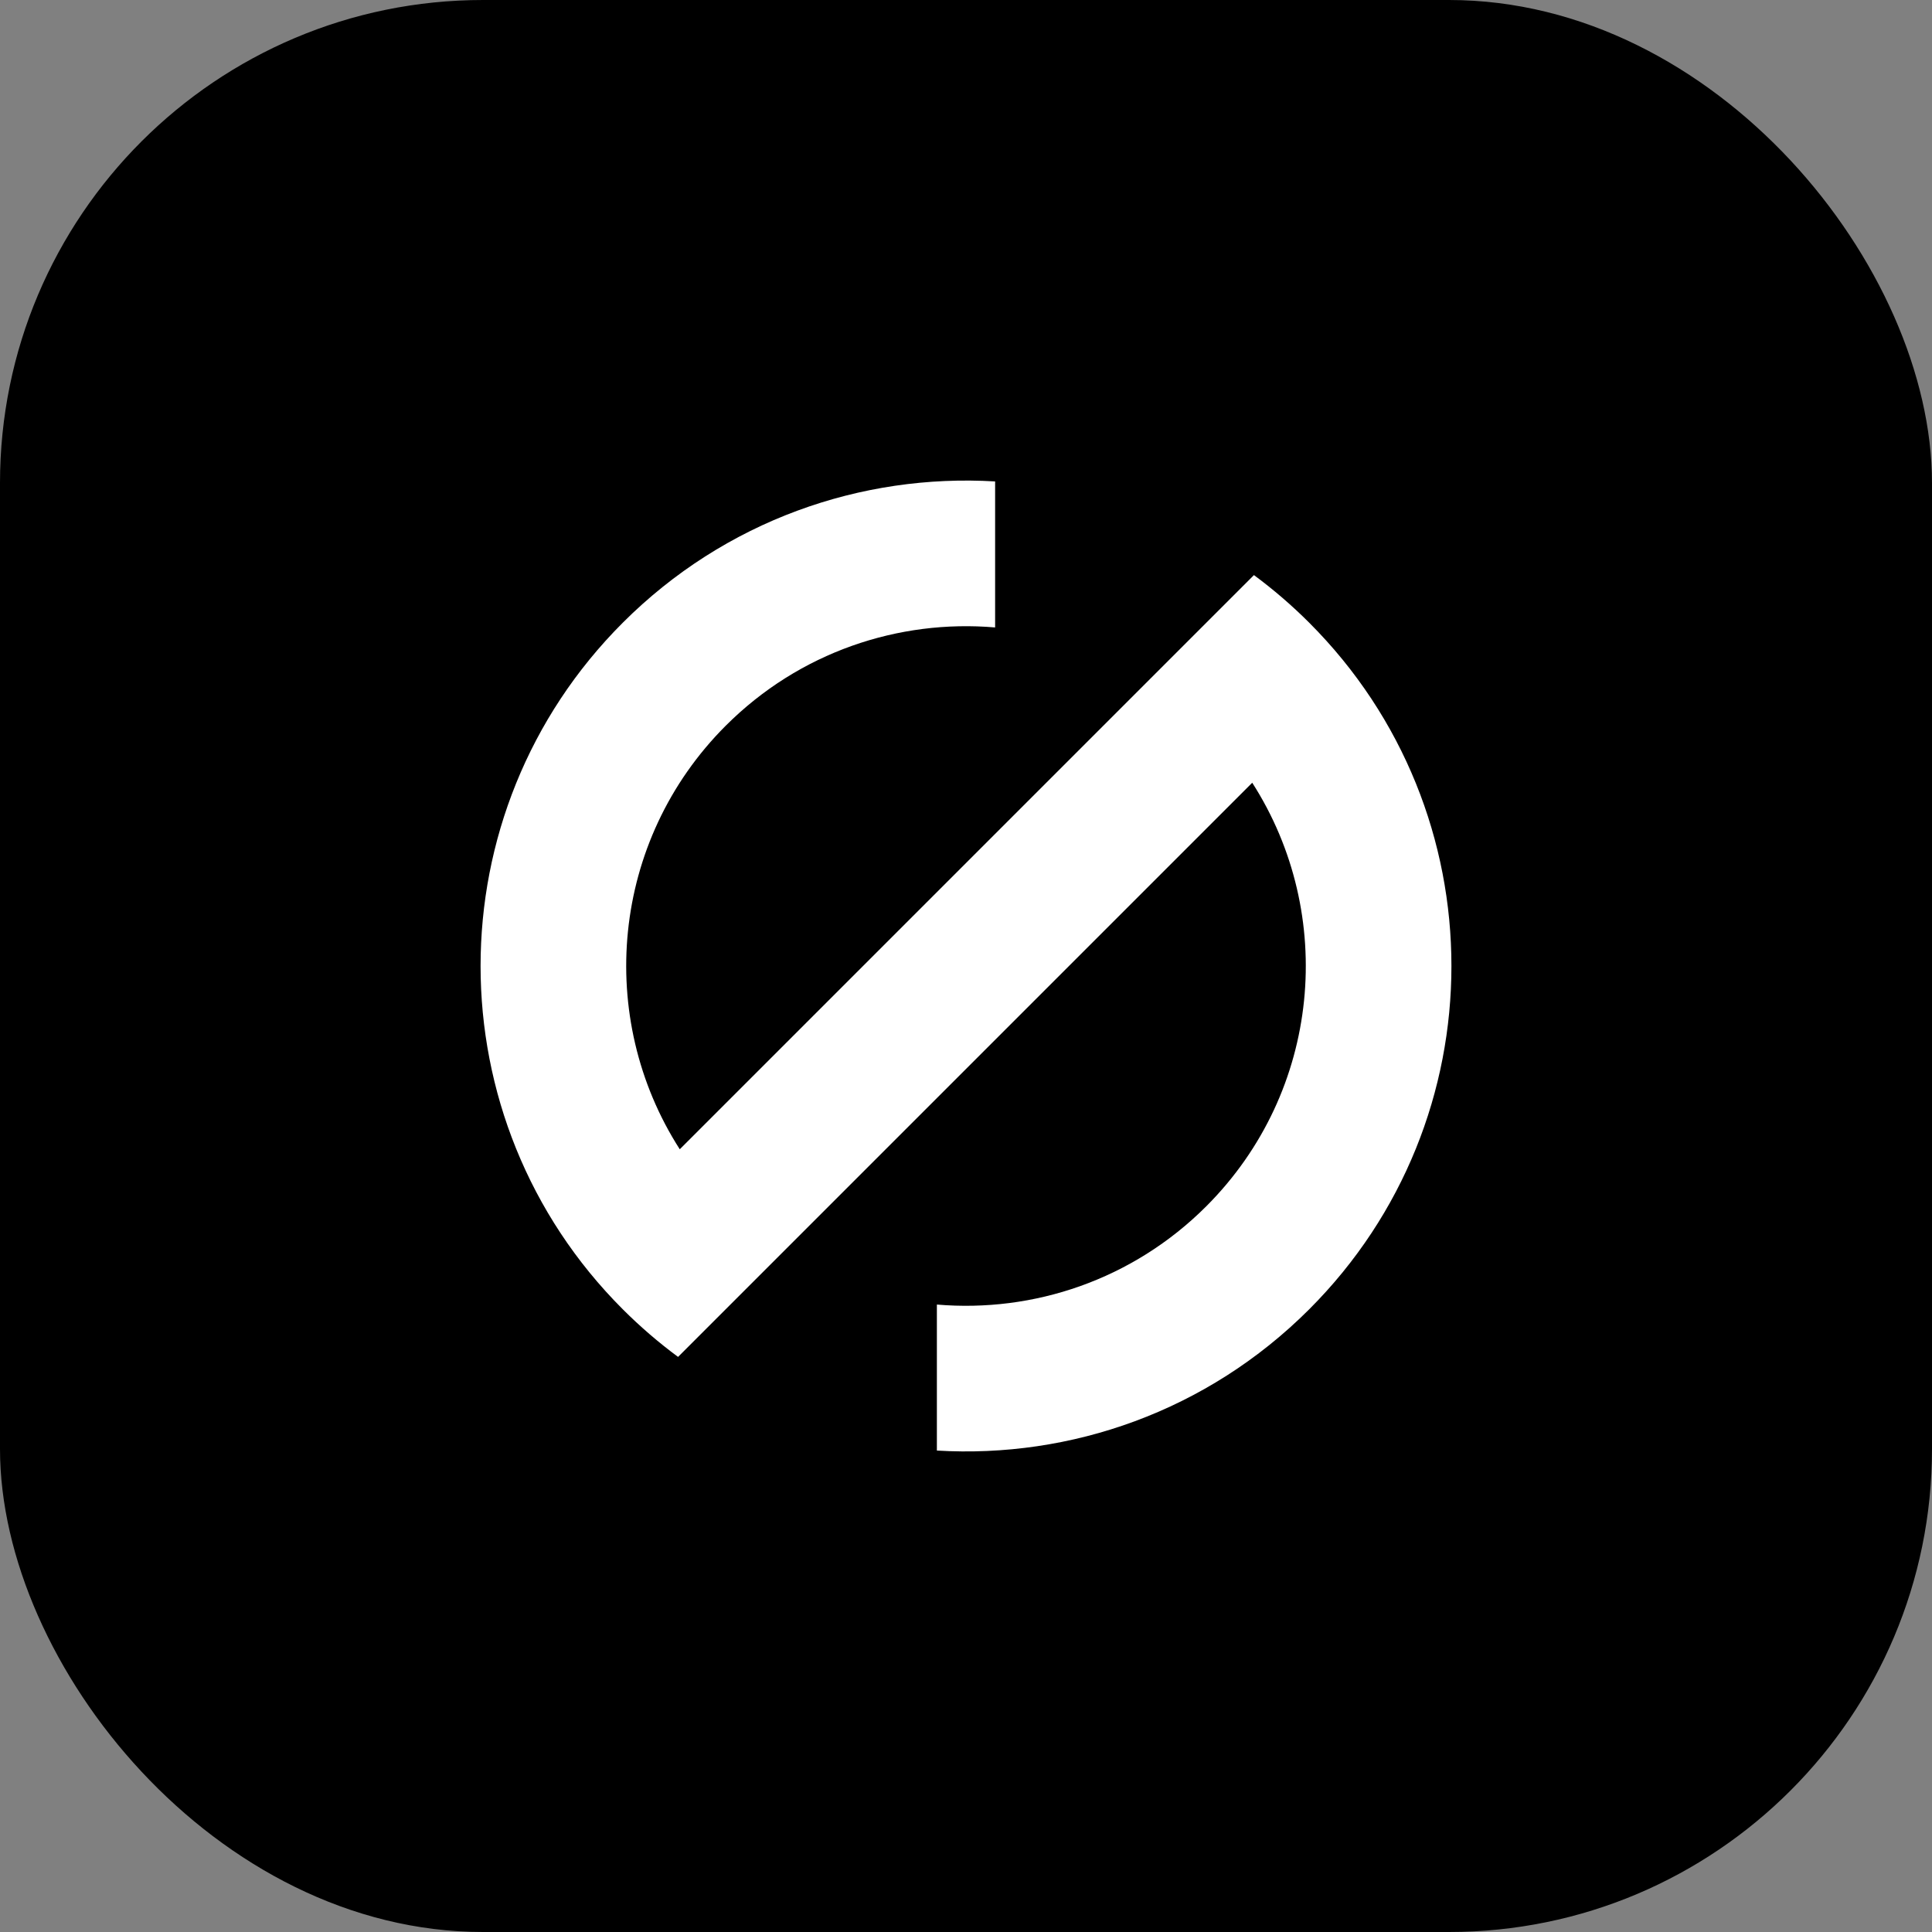 <?xml version="1.0" encoding="UTF-8"?>
<svg width="84px" height="84px" viewBox="0 0 84 84" version="1.1" xmlns="http://www.w3.org/2000/svg" xmlns:xlink="http://www.w3.org/1999/xlink">
    <rect x="0" y="0" width="84" height="84" fill="#808080" stroke="none"/>
    <!-- Generator: Sketch 42 (36781) - http://www.bohemiancoding.com/sketch -->
    <title>Group</title>
    <desc>Created with Sketch.</desc>
    <defs></defs>
    <g id="Page-1" stroke="none" stroke-width="1" fill="none" fill-rule="evenodd">
        <g id="Group">
            <rect id="Rectangle-2" fill="#000000" x="0" y="0" width="84" height="84" rx="21"></rect>
            <path d="M40.734,63.068 C46.549,63.415 52.481,61.367 56.924,56.924 C65.166,48.682 65.166,35.318 56.924,27.076 C56.163,26.315 55.359,25.625 54.519,25.004 L51.58,27.943 L29.555,49.968 C25.886,44.249 26.552,36.554 31.553,31.553 C34.76,28.346 39.075,26.922 43.266,27.28 L43.266,20.932 C37.451,20.585 31.519,22.633 27.076,27.076 C18.834,35.318 18.834,48.682 27.076,56.924 C27.837,57.685 28.641,58.375 29.481,58.996 L32.494,55.983 L54.445,34.032 C58.114,39.751 57.448,47.446 52.447,52.447 C49.24,55.654 44.925,57.078 40.734,56.72 L40.734,63.068 Z" id="Combined-Shape-Copy-3" fill="#FFFFFF"></path>
        </g>
    </g>
</svg>